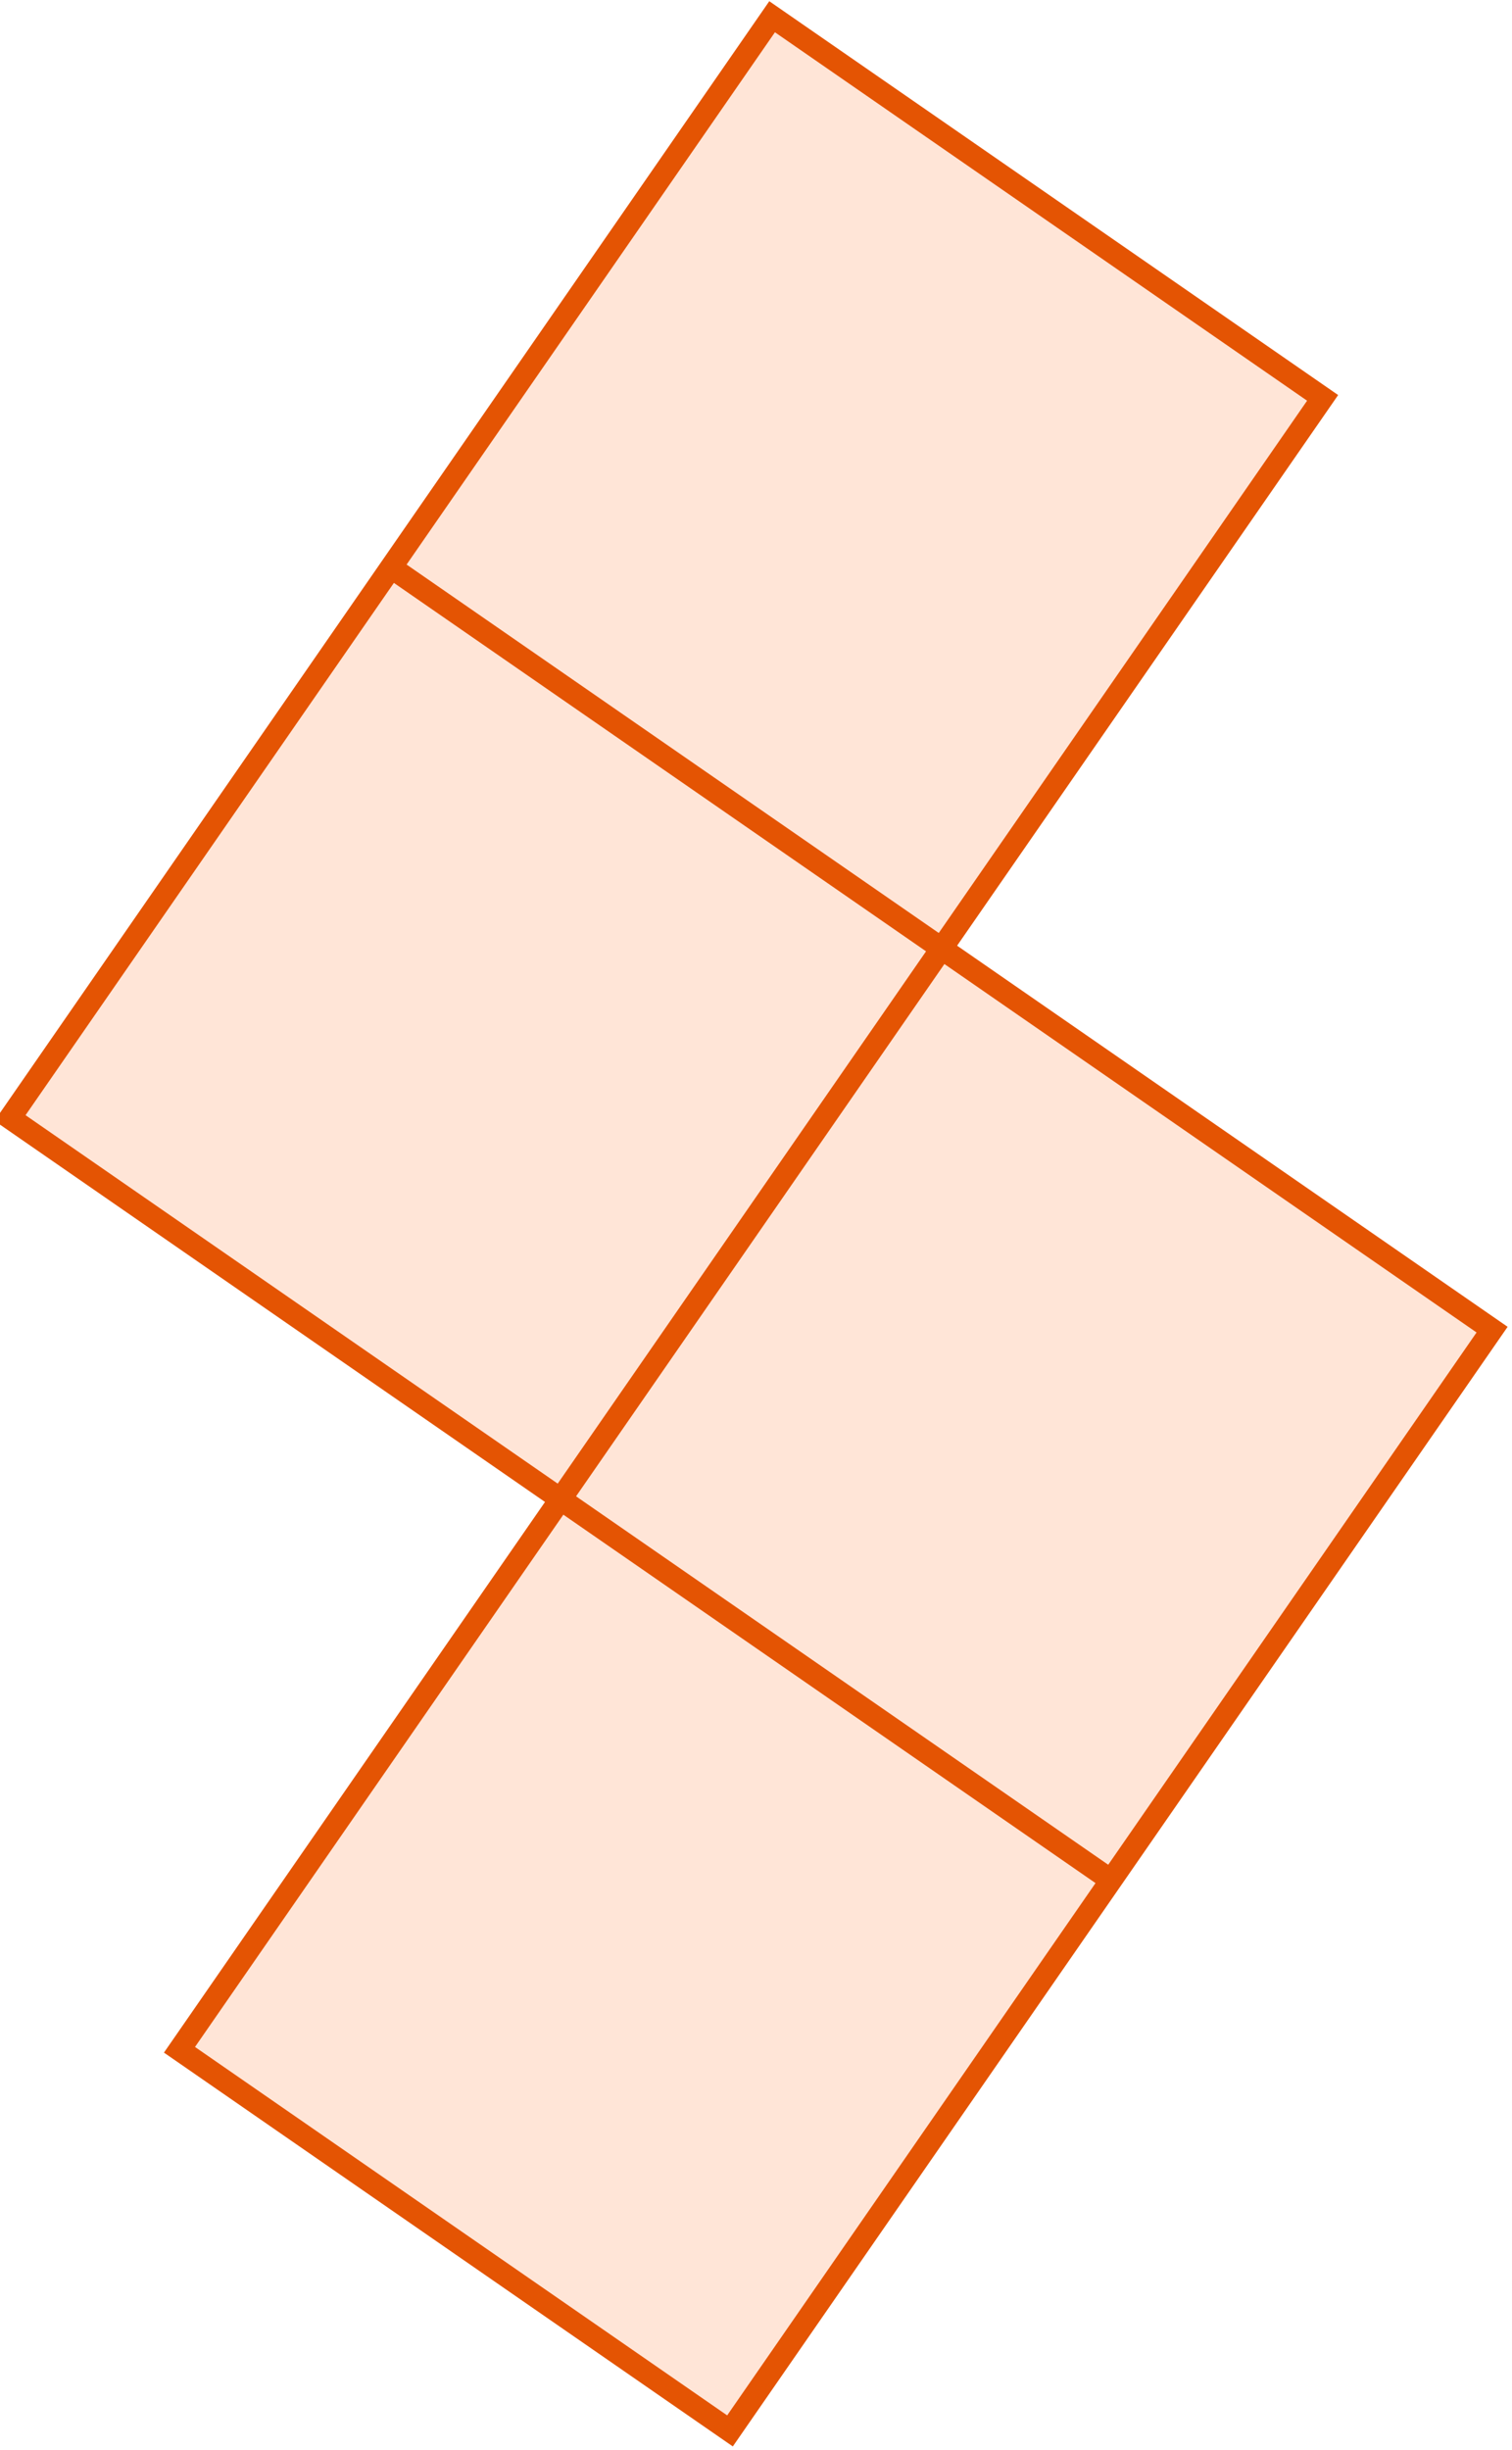 <svg width="271" height="439" viewBox="0 0 271 439" fill="none" xmlns="http://www.w3.org/2000/svg">
<path d="M138.388 3L237.057 71.296L168.761 169.965L70.092 101.669L138.388 3Z" fill="#FFE5D7"/>
<path d="M70.092 101.669L168.761 169.965L100.465 268.635L1.796 200.339L70.092 101.669Z" fill="#FFE5D7"/>
<path d="M168.761 169.965L267.431 238.261L199.135 336.931L100.465 268.635L168.761 169.965Z" fill="#FFE5D7"/>
<path d="M100.465 268.635L199.135 336.931L130.839 435.6L32.169 367.304L100.465 268.635Z" fill="#FFE5D7"/>
<path d="M168.761 169.965L237.057 71.296L138.388 3L70.092 101.669M168.761 169.965L70.092 101.669M168.761 169.965L100.465 268.635M168.761 169.965L267.431 238.261L199.135 336.931M70.092 101.669L1.796 200.339L100.465 268.635M100.465 268.635L199.135 336.931M100.465 268.635L32.169 367.304L130.839 435.6L199.135 336.931" stroke="#E45403" stroke-width="4"/>
</svg>
